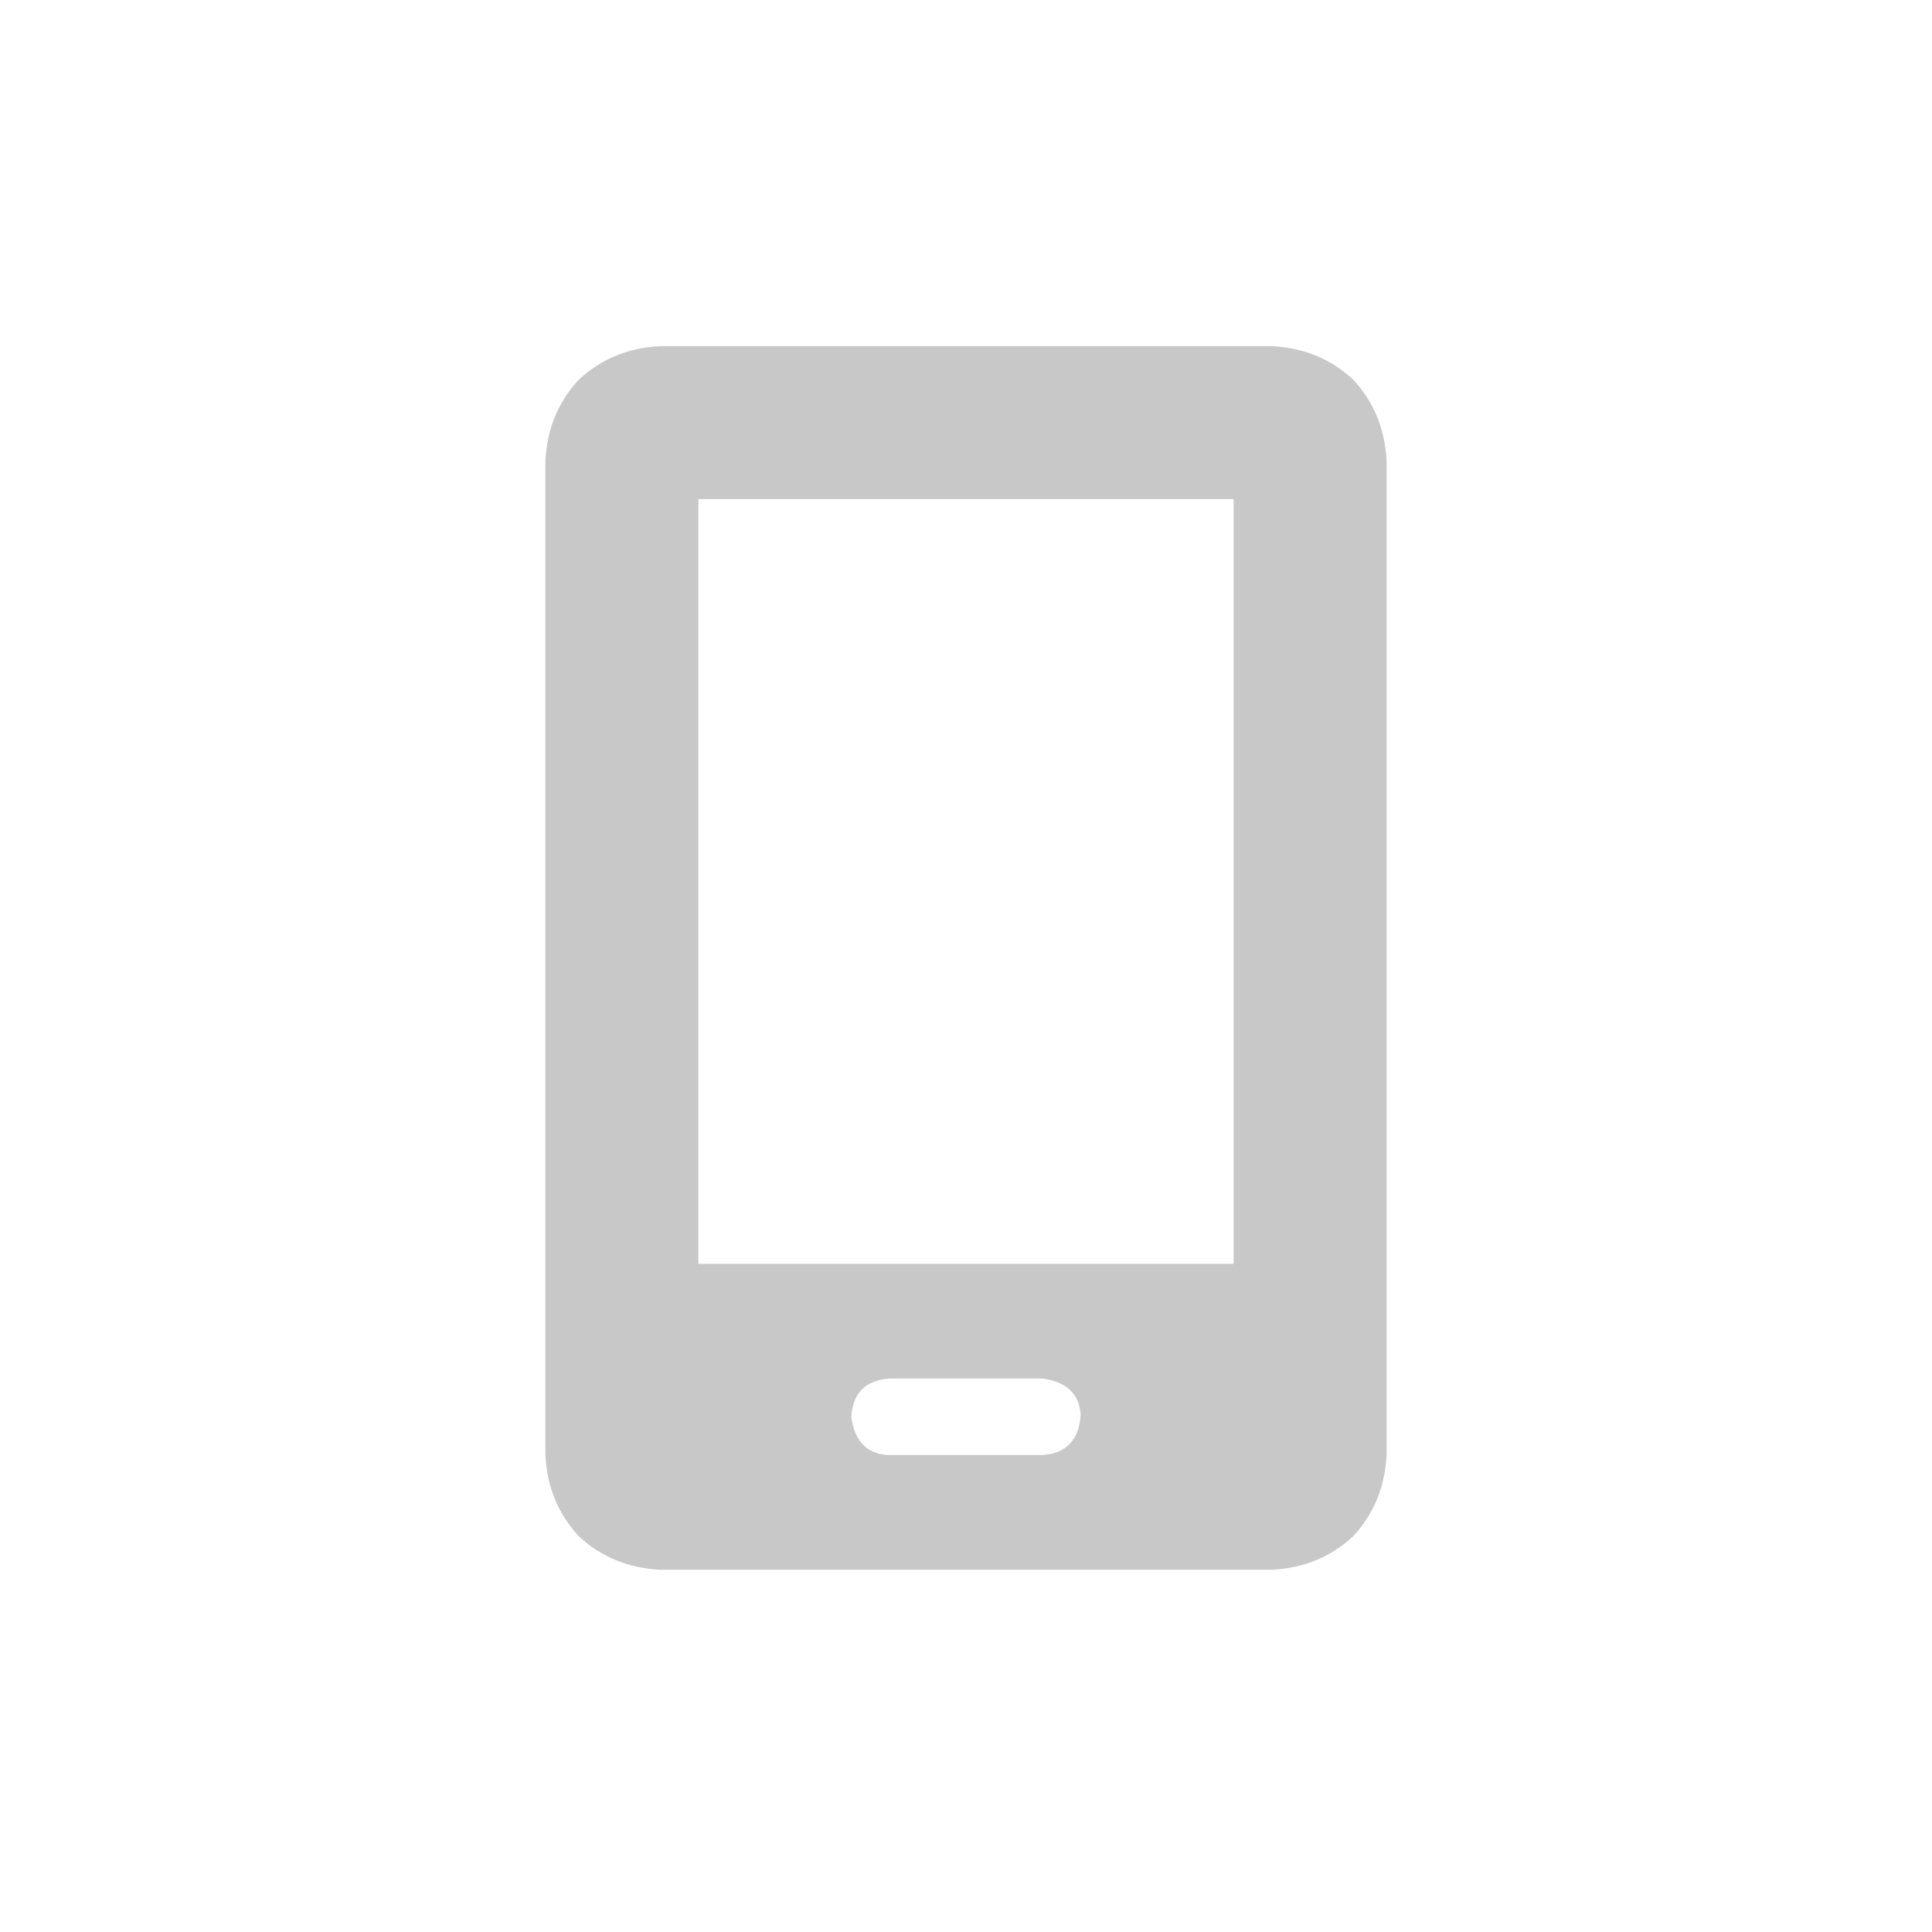 <svg width="30" height="30" viewBox="0 0 30 30" fill="none" xmlns="http://www.w3.org/2000/svg">
<path d="M19.75 5.375C20.245 5.4 20.665 5.573 21.012 5.895C21.333 6.241 21.506 6.661 21.531 7.156V22.594C21.506 23.088 21.333 23.509 21.012 23.855C20.665 24.177 20.245 24.35 19.75 24.375H10.25C9.755 24.35 9.335 24.177 8.988 23.855C8.667 23.509 8.493 23.088 8.469 22.594V7.156C8.493 6.661 8.667 6.241 8.988 5.895C9.335 5.573 9.755 5.4 10.25 5.375H19.75ZM16.781 21.963C16.756 21.641 16.559 21.456 16.188 21.406H13.812C13.441 21.431 13.243 21.629 13.219 22C13.268 22.371 13.454 22.569 13.775 22.594H16.188C16.559 22.569 16.756 22.359 16.781 21.963ZM19.156 19.625V7.75H10.844V19.625H19.156Z" fill="#C8C8C8"/>
</svg>
